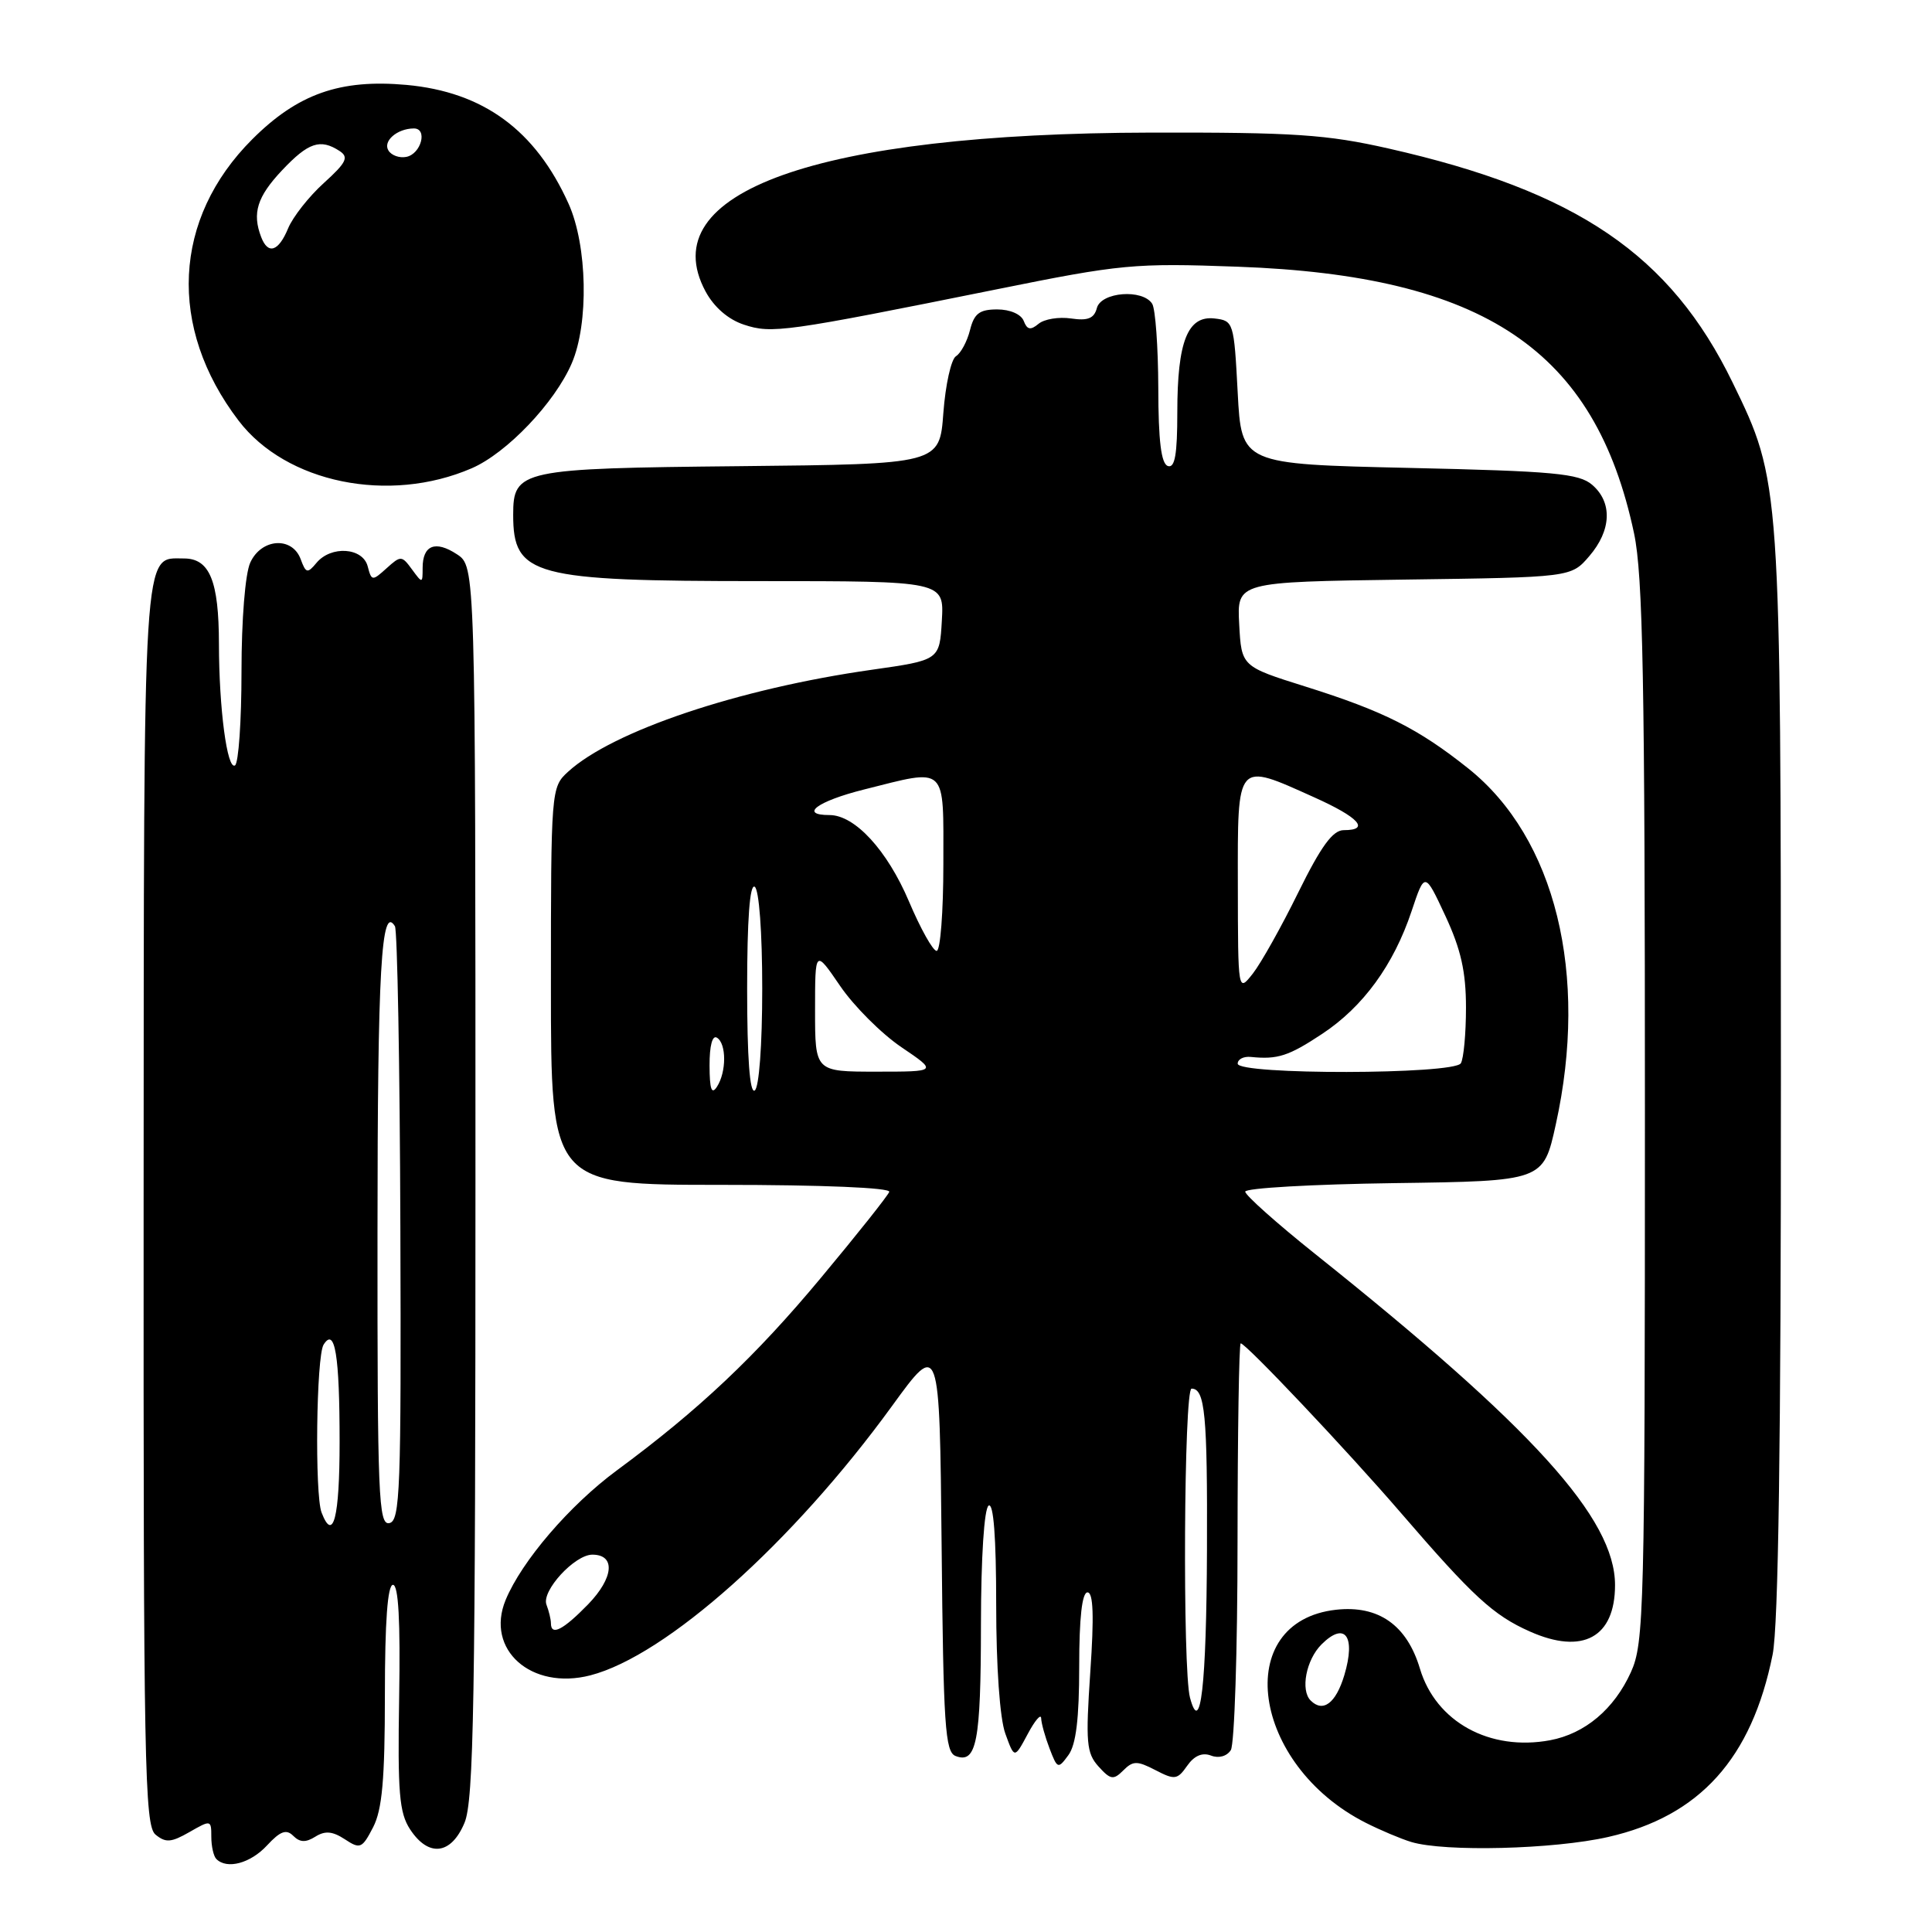<?xml version="1.0" encoding="UTF-8" standalone="no"?>
<!DOCTYPE svg PUBLIC "-//W3C//DTD SVG 1.1//EN" "http://www.w3.org/Graphics/SVG/1.1/DTD/svg11.dtd" >
<svg xmlns="http://www.w3.org/2000/svg" xmlns:xlink="http://www.w3.org/1999/xlink" version="1.1" viewBox="0 0 256 256">
 <g >
 <path fill="currentColor"
d=" M 35.38 244.53 C 37.15 242.62 37.94 242.34 38.86 243.26 C 39.74 244.14 40.52 244.16 41.78 243.37 C 43.07 242.56 44.05 242.64 45.69 243.71 C 47.72 245.05 47.98 244.94 49.44 242.12 C 50.64 239.79 51.00 235.79 51.00 224.55 C 51.00 214.86 51.36 210.00 52.07 210.00 C 52.80 210.00 53.06 214.80 52.89 224.90 C 52.68 237.54 52.90 240.20 54.34 242.40 C 56.79 246.13 59.78 245.77 61.55 241.53 C 62.78 238.60 63.00 225.47 63.00 156.56 C 63.00 75.05 63.00 75.05 60.54 73.44 C 57.68 71.56 56.00 72.24 56.00 75.25 C 56.00 77.33 55.97 77.33 54.59 75.45 C 53.24 73.60 53.10 73.60 51.22 75.30 C 49.33 77.01 49.23 77.00 48.72 75.04 C 48.07 72.54 43.86 72.26 41.93 74.59 C 40.74 76.02 40.53 75.97 39.84 74.09 C 38.71 71.05 34.63 71.33 33.16 74.55 C 32.49 76.02 32.00 82.09 32.00 88.99 C 32.00 95.53 31.61 101.12 31.14 101.42 C 30.10 102.06 29.02 93.88 29.01 85.32 C 29.00 76.97 27.78 74.00 24.38 74.00 C 18.87 74.00 19.07 70.84 19.03 159.63 C 19.00 233.80 19.16 241.88 20.60 243.09 C 21.95 244.20 22.67 244.15 25.10 242.76 C 27.94 241.13 28.00 241.14 28.00 243.38 C 28.00 244.64 28.30 245.97 28.67 246.33 C 30.07 247.74 33.19 246.90 35.38 244.53 Z  M 213.09 243.41 C 225.23 240.65 232.11 233.01 234.88 219.25 C 235.65 215.43 235.99 191.19 235.98 142.58 C 235.96 63.87 235.96 63.79 229.58 50.69 C 221.34 33.75 208.96 25.33 184.00 19.68 C 175.79 17.82 171.51 17.53 152.50 17.57 C 108.24 17.66 86.40 25.45 93.49 38.62 C 94.62 40.71 96.50 42.34 98.58 43.02 C 102.26 44.24 103.97 44.00 132.00 38.35 C 148.57 35.00 150.27 34.84 164.00 35.34 C 196.70 36.52 211.37 46.38 216.52 70.67 C 217.70 76.26 217.96 90.19 217.96 147.50 C 217.96 213.50 217.85 217.73 216.10 221.58 C 213.88 226.47 210.02 229.72 205.40 230.59 C 197.40 232.08 190.26 228.16 188.15 221.11 C 186.42 215.32 182.65 212.68 177.03 213.30 C 163.14 214.86 165.80 233.86 180.99 241.54 C 182.91 242.51 185.61 243.65 186.99 244.07 C 191.42 245.41 205.89 245.05 213.09 243.41 Z  M 153.10 234.55 C 155.66 235.88 156.01 235.83 157.31 233.97 C 158.24 232.64 159.31 232.18 160.46 232.62 C 161.49 233.02 162.56 232.72 163.09 231.90 C 163.57 231.13 163.98 218.69 163.98 204.25 C 163.99 189.81 164.18 178.00 164.40 178.00 C 165.08 178.00 178.47 192.16 185.63 200.47 C 195.18 211.55 197.87 214.03 202.71 216.18 C 209.71 219.30 214.00 216.97 214.00 210.03 C 214.00 201.20 203.10 189.17 174.23 166.13 C 169.16 162.08 165.00 158.37 165.00 157.90 C 165.00 157.43 173.89 156.92 184.75 156.77 C 204.50 156.50 204.50 156.50 206.15 149.00 C 210.54 129.11 206.10 111.03 194.55 101.82 C 187.93 96.54 183.31 94.22 173.00 90.98 C 164.50 88.31 164.50 88.31 164.20 82.71 C 163.90 77.11 163.90 77.11 186.04 76.80 C 208.18 76.50 208.18 76.50 210.59 73.69 C 213.53 70.27 213.68 66.57 210.97 64.24 C 209.22 62.74 205.92 62.43 186.72 62.00 C 164.50 61.50 164.50 61.50 164.00 52.00 C 163.51 42.69 163.45 42.49 160.93 42.20 C 157.37 41.79 156.00 45.24 156.00 54.63 C 156.00 60.22 155.68 62.06 154.75 61.75 C 153.86 61.45 153.49 58.43 153.48 51.41 C 153.46 45.96 153.10 40.94 152.67 40.25 C 151.41 38.26 145.90 38.68 145.34 40.82 C 144.98 42.19 144.15 42.53 141.92 42.20 C 140.30 41.96 138.36 42.28 137.61 42.91 C 136.55 43.79 136.10 43.70 135.65 42.53 C 135.31 41.64 133.84 41.00 132.14 41.00 C 129.79 41.00 129.08 41.54 128.53 43.74 C 128.15 45.25 127.31 46.81 126.67 47.20 C 126.03 47.60 125.28 50.98 125.00 54.71 C 124.50 61.50 124.50 61.50 98.06 61.77 C 68.94 62.06 68.00 62.26 68.00 68.22 C 68.00 76.30 70.61 77.00 100.70 77.00 C 125.10 77.00 125.10 77.00 124.80 82.23 C 124.50 87.47 124.50 87.47 115.50 88.75 C 97.82 91.26 81.15 96.87 75.25 102.28 C 73.03 104.32 73.00 104.65 73.00 130.67 C 73.00 157.00 73.00 157.00 95.58 157.00 C 109.00 157.00 118.03 157.38 117.83 157.93 C 117.65 158.43 113.59 163.55 108.80 169.29 C 100.12 179.72 92.60 186.82 81.74 194.83 C 75.48 199.45 69.14 206.84 67.00 212.00 C 64.28 218.58 70.39 224.01 78.23 221.99 C 88.27 219.39 105.03 204.43 118.20 186.30 C 124.50 177.63 124.50 177.63 124.77 204.85 C 125.00 228.62 125.23 232.15 126.62 232.68 C 129.40 233.75 129.97 230.83 129.98 215.31 C 129.99 206.28 130.41 199.87 131.00 199.50 C 131.65 199.10 132.00 203.72 132.00 212.62 C 132.00 220.86 132.48 227.70 133.21 229.71 C 134.42 233.05 134.42 233.05 136.17 229.78 C 137.13 227.97 137.94 227.03 137.96 227.68 C 137.98 228.34 138.48 230.14 139.07 231.68 C 140.11 234.40 140.20 234.43 141.57 232.56 C 142.58 231.19 143.00 227.72 143.00 220.81 C 143.00 214.36 143.38 211.00 144.10 211.00 C 144.87 211.00 144.98 214.13 144.47 221.54 C 143.84 230.91 143.96 232.29 145.56 234.07 C 147.15 235.83 147.54 235.89 148.84 234.59 C 150.13 233.30 150.67 233.29 153.10 234.55 Z  M 62.50 62.05 C 67.15 60.04 73.51 53.37 75.76 48.14 C 78.04 42.86 77.83 32.53 75.34 27.00 C 70.95 17.24 64.04 12.18 53.85 11.25 C 45.06 10.46 39.46 12.43 33.43 18.45 C 22.89 28.97 22.19 43.38 31.61 55.73 C 37.91 64.00 51.54 66.79 62.50 62.05 Z  M 42.61 200.42 C 41.69 198.02 41.91 179.69 42.88 178.17 C 44.38 175.79 45.00 179.55 45.00 191.08 C 45.00 201.10 44.15 204.43 42.61 200.42 Z  M 50.02 163.32 C 50.03 128.37 50.52 119.79 52.33 122.73 C 52.65 123.25 52.98 141.18 53.05 162.59 C 53.17 197.45 53.02 201.53 51.59 201.82 C 50.16 202.11 50.00 198.32 50.02 163.32 Z  M 173.67 225.33 C 172.29 223.96 173.07 219.93 175.10 217.90 C 178.21 214.79 179.68 216.78 178.13 221.97 C 177.01 225.69 175.31 226.97 173.67 225.33 Z  M 157.68 224.95 C 156.68 221.21 156.87 184.00 157.89 184.00 C 159.67 184.00 160.00 187.47 159.93 205.33 C 159.86 223.39 159.08 230.18 157.68 224.95 Z  M 73.00 215.08 C 73.00 214.58 72.73 213.47 72.41 212.63 C 71.72 210.82 76.14 206.00 78.49 206.00 C 81.59 206.00 81.33 209.06 77.94 212.57 C 74.61 215.99 73.00 216.82 73.00 215.08 Z  M 94.02 141.19 C 94.01 138.57 94.39 137.12 95.00 137.50 C 96.27 138.28 96.27 142.04 95.00 144.00 C 94.29 145.10 94.03 144.34 94.02 141.19 Z  M 99.00 131.00 C 99.00 121.84 99.35 117.10 100.00 117.50 C 100.58 117.86 101.00 123.49 101.00 131.00 C 101.00 138.51 100.58 144.14 100.00 144.50 C 99.35 144.90 99.00 140.16 99.00 131.00 Z  M 108.00 133.89 C 108.00 125.78 108.00 125.78 111.32 130.64 C 113.14 133.31 116.79 136.96 119.43 138.75 C 124.23 142.00 124.23 142.00 116.11 142.00 C 108.00 142.00 108.00 142.00 108.00 133.89 Z  M 164.00 140.94 C 164.00 140.35 164.79 139.95 165.75 140.05 C 169.29 140.41 170.75 139.94 175.20 136.99 C 180.63 133.40 184.66 127.86 187.04 120.74 C 188.79 115.50 188.79 115.50 191.52 121.36 C 193.58 125.79 194.25 128.76 194.25 133.51 C 194.25 136.96 193.94 140.28 193.57 140.89 C 192.64 142.39 164.00 142.44 164.00 140.94 Z  M 164.02 117.25 C 164.00 100.71 163.76 100.98 174.12 105.64 C 180.08 108.31 181.60 110.00 178.05 110.00 C 176.60 110.00 175.05 112.12 172.03 118.25 C 169.80 122.79 167.09 127.62 166.01 129.00 C 164.04 131.50 164.04 131.50 164.02 117.25 Z  M 120.44 119.44 C 117.56 112.66 113.27 108.00 109.92 108.00 C 105.84 108.00 108.29 106.17 114.46 104.62 C 125.62 101.82 125.00 101.24 125.00 114.50 C 125.00 120.83 124.60 126.00 124.11 126.00 C 123.62 126.00 121.97 123.05 120.44 119.44 Z  M 34.61 31.42 C 33.39 28.25 34.07 26.07 37.37 22.57 C 40.86 18.87 42.44 18.34 45.00 20.01 C 46.25 20.83 45.90 21.54 42.91 24.25 C 40.93 26.04 38.81 28.74 38.18 30.25 C 36.91 33.33 35.52 33.79 34.61 31.42 Z  M 51.47 19.94 C 50.70 18.71 52.61 17.04 54.82 17.02 C 56.71 16.99 55.81 20.41 53.83 20.79 C 52.93 20.97 51.86 20.59 51.47 19.94 Z "/>
</g>
</svg>